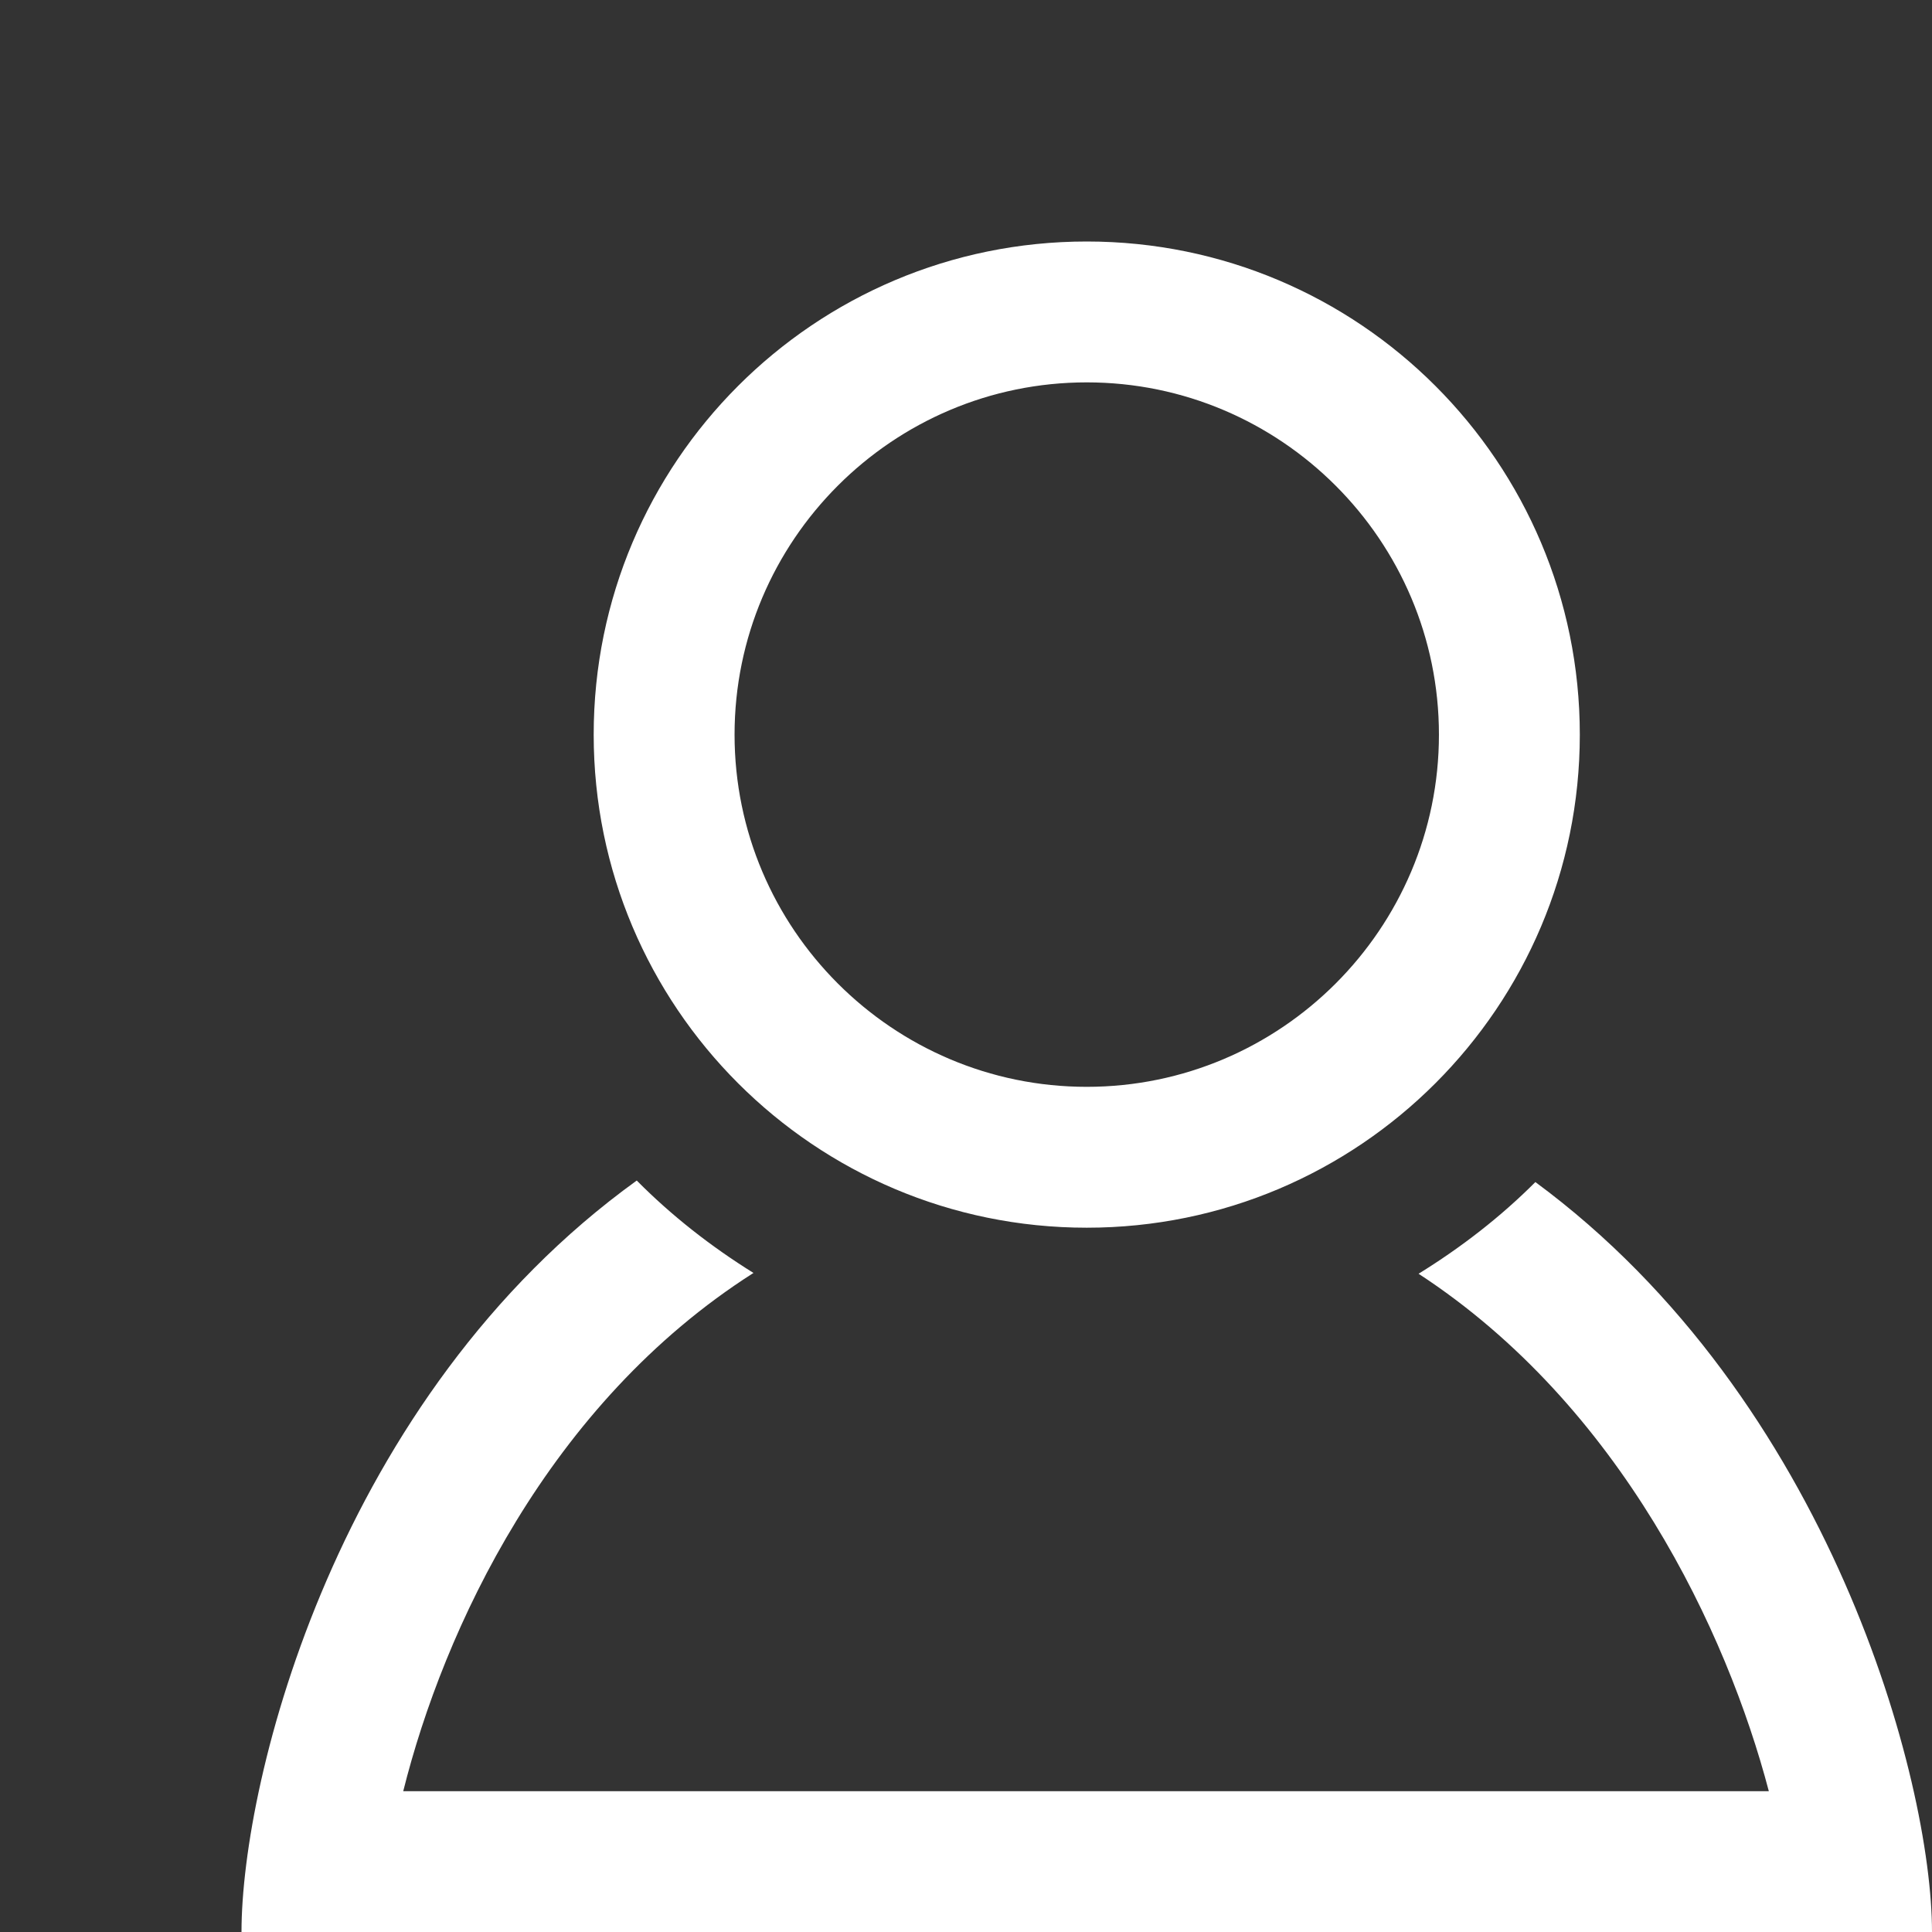 <svg width="24" height="24" viewBox="0 0 24 24" fill="none" xmlns="http://www.w3.org/2000/svg">
<rect x="0" y="0" width="24" height="24" fill="#333333" stroke="none"/>
<path d="M13.5 4.75C15.912 4.75 17.875 6.713 17.875 9.126C17.875 11.537 15.912 13.501 13.5 13.501C11.088 13.501 9.125 11.537 9.125 9.126C9.125 6.713 11.088 4.75 13.5 4.75V4.75ZM13.5 3C10.117 3 7.375 5.742 7.375 9.126C7.375 12.508 10.117 15.251 13.5 15.251C16.883 15.251 19.625 12.508 19.625 9.126C19.625 5.742 16.883 3 13.5 3V3ZM19.073 14.684C18.638 15.12 18.148 15.498 17.622 15.823C20.135 17.463 21.453 20.271 21.973 22.251H5.009C5.51 20.247 6.81 17.436 9.36 15.813C8.833 15.485 8.344 15.103 7.91 14.665C4.184 17.353 3 22.107 3 24H24C24 22.126 22.74 17.388 19.073 14.684Z" fill="white"/>
</svg>
